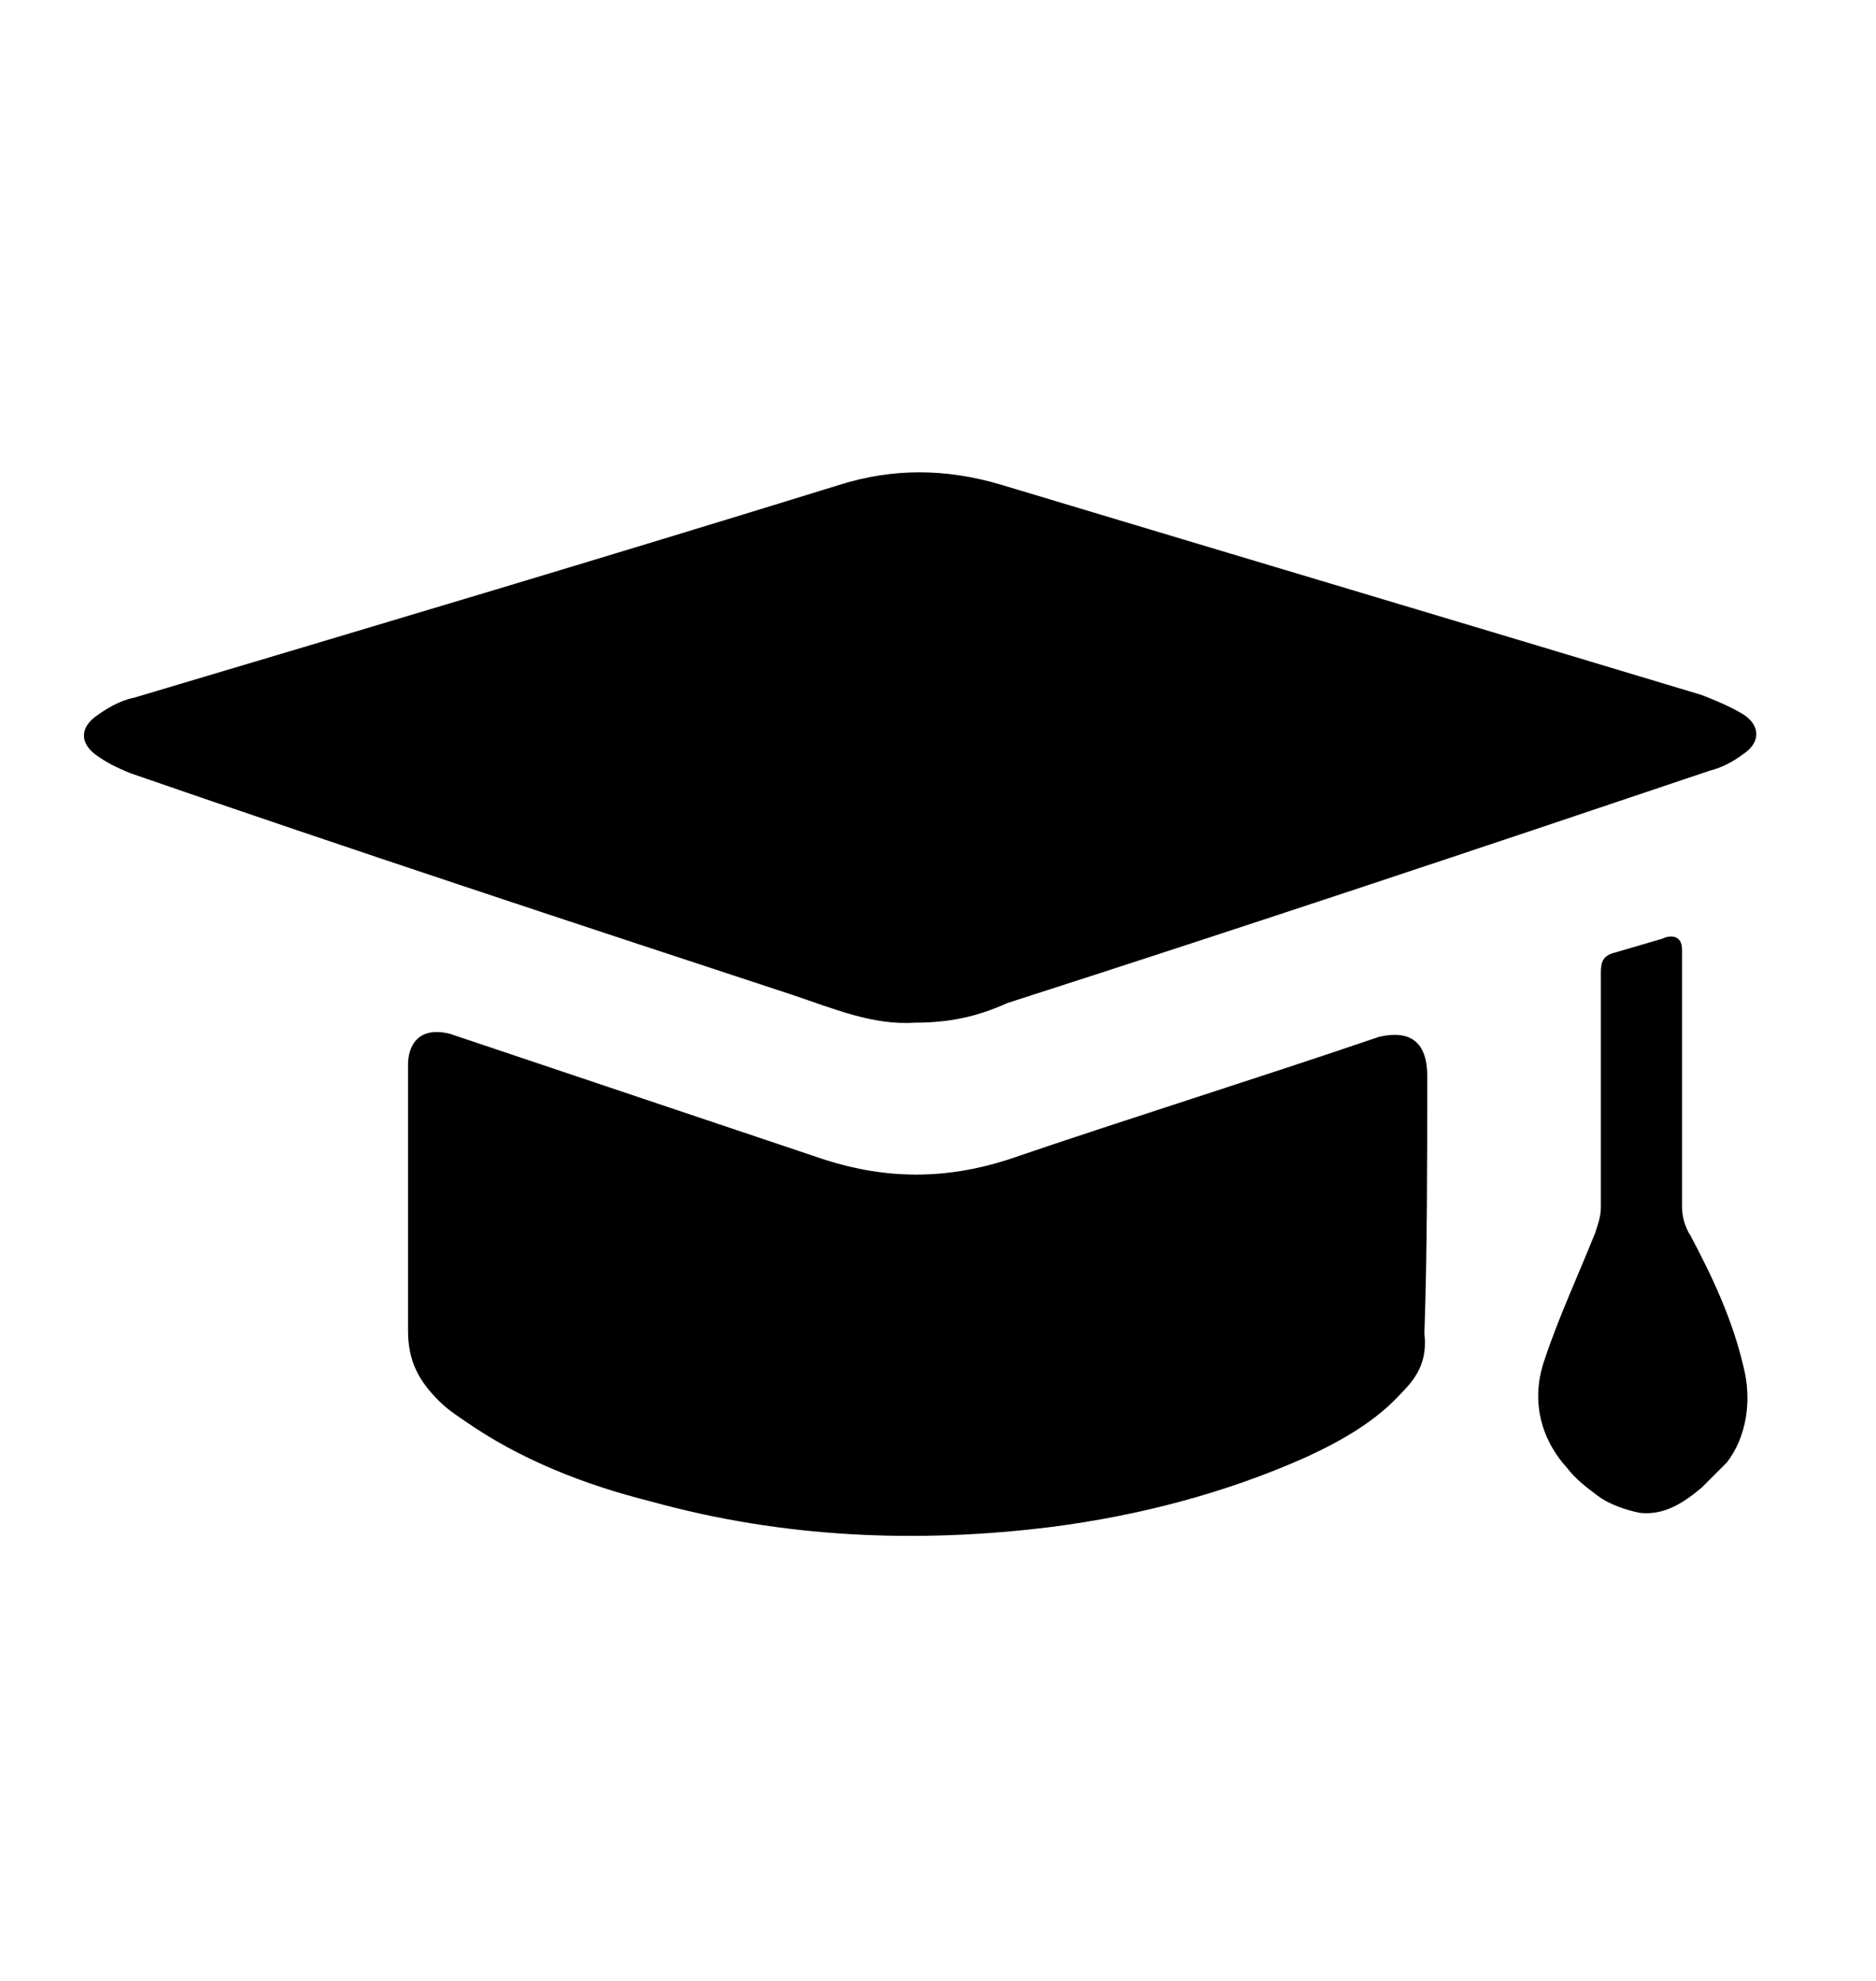 <svg width="18" height="19" viewBox="0 0 18 19" fill="none" xmlns="http://www.w3.org/2000/svg">
<path d="M8.778 9.809C8.375 9.836 7.999 9.675 7.596 9.54C5.474 8.842 3.351 8.143 1.256 7.418C1.121 7.364 1.014 7.311 0.906 7.23C0.772 7.122 0.772 6.988 0.906 6.881C1.014 6.8 1.148 6.719 1.283 6.693C3.539 6.021 5.796 5.349 8.053 4.651C8.563 4.49 9.074 4.49 9.611 4.651C11.841 5.322 14.098 5.994 16.327 6.666C16.462 6.719 16.596 6.773 16.73 6.854C16.892 6.961 16.892 7.122 16.73 7.23C16.623 7.311 16.515 7.364 16.408 7.391C14.178 8.143 11.921 8.896 9.665 9.621C9.369 9.755 9.1 9.809 8.778 9.809Z" fill="currentColor"/>
<path d="M4.318 9.916C3.996 9.836 3.915 10.051 3.915 10.212C3.915 11.072 3.915 11.905 3.915 12.764C3.915 13.06 4.022 13.248 4.211 13.436C4.291 13.516 4.372 13.57 4.452 13.624C4.99 14 5.608 14.242 6.252 14.403C7.515 14.752 8.805 14.806 10.094 14.645C10.927 14.537 11.76 14.322 12.539 13.973C12.888 13.812 13.211 13.624 13.452 13.355C13.614 13.194 13.694 13.033 13.667 12.791C13.694 11.985 13.694 11.152 13.694 10.319C13.694 9.863 13.372 9.916 13.237 9.943C12.055 10.346 10.846 10.722 9.664 11.125C9.073 11.313 8.509 11.313 7.918 11.125L4.318 9.916Z" fill="currentColor"/>
<path d="M15.494 9.137C15.387 9.164 15.36 9.218 15.36 9.325C15.36 10.078 15.36 10.83 15.36 11.582C15.36 11.663 15.333 11.743 15.306 11.824C15.145 12.227 14.957 12.63 14.823 13.033C14.688 13.409 14.769 13.785 15.037 14.081C15.118 14.188 15.226 14.269 15.333 14.349C15.441 14.43 15.602 14.484 15.736 14.511C15.978 14.537 16.166 14.403 16.327 14.269C16.408 14.188 16.488 14.108 16.569 14.027C16.757 13.785 16.811 13.436 16.73 13.114C16.623 12.657 16.434 12.254 16.22 11.851C16.166 11.77 16.139 11.663 16.139 11.582C16.139 10.749 16.139 9.943 16.139 9.111C16.139 8.949 16.005 8.976 15.951 9.003L15.494 9.137Z" fill="currentColor"/>
</svg>
